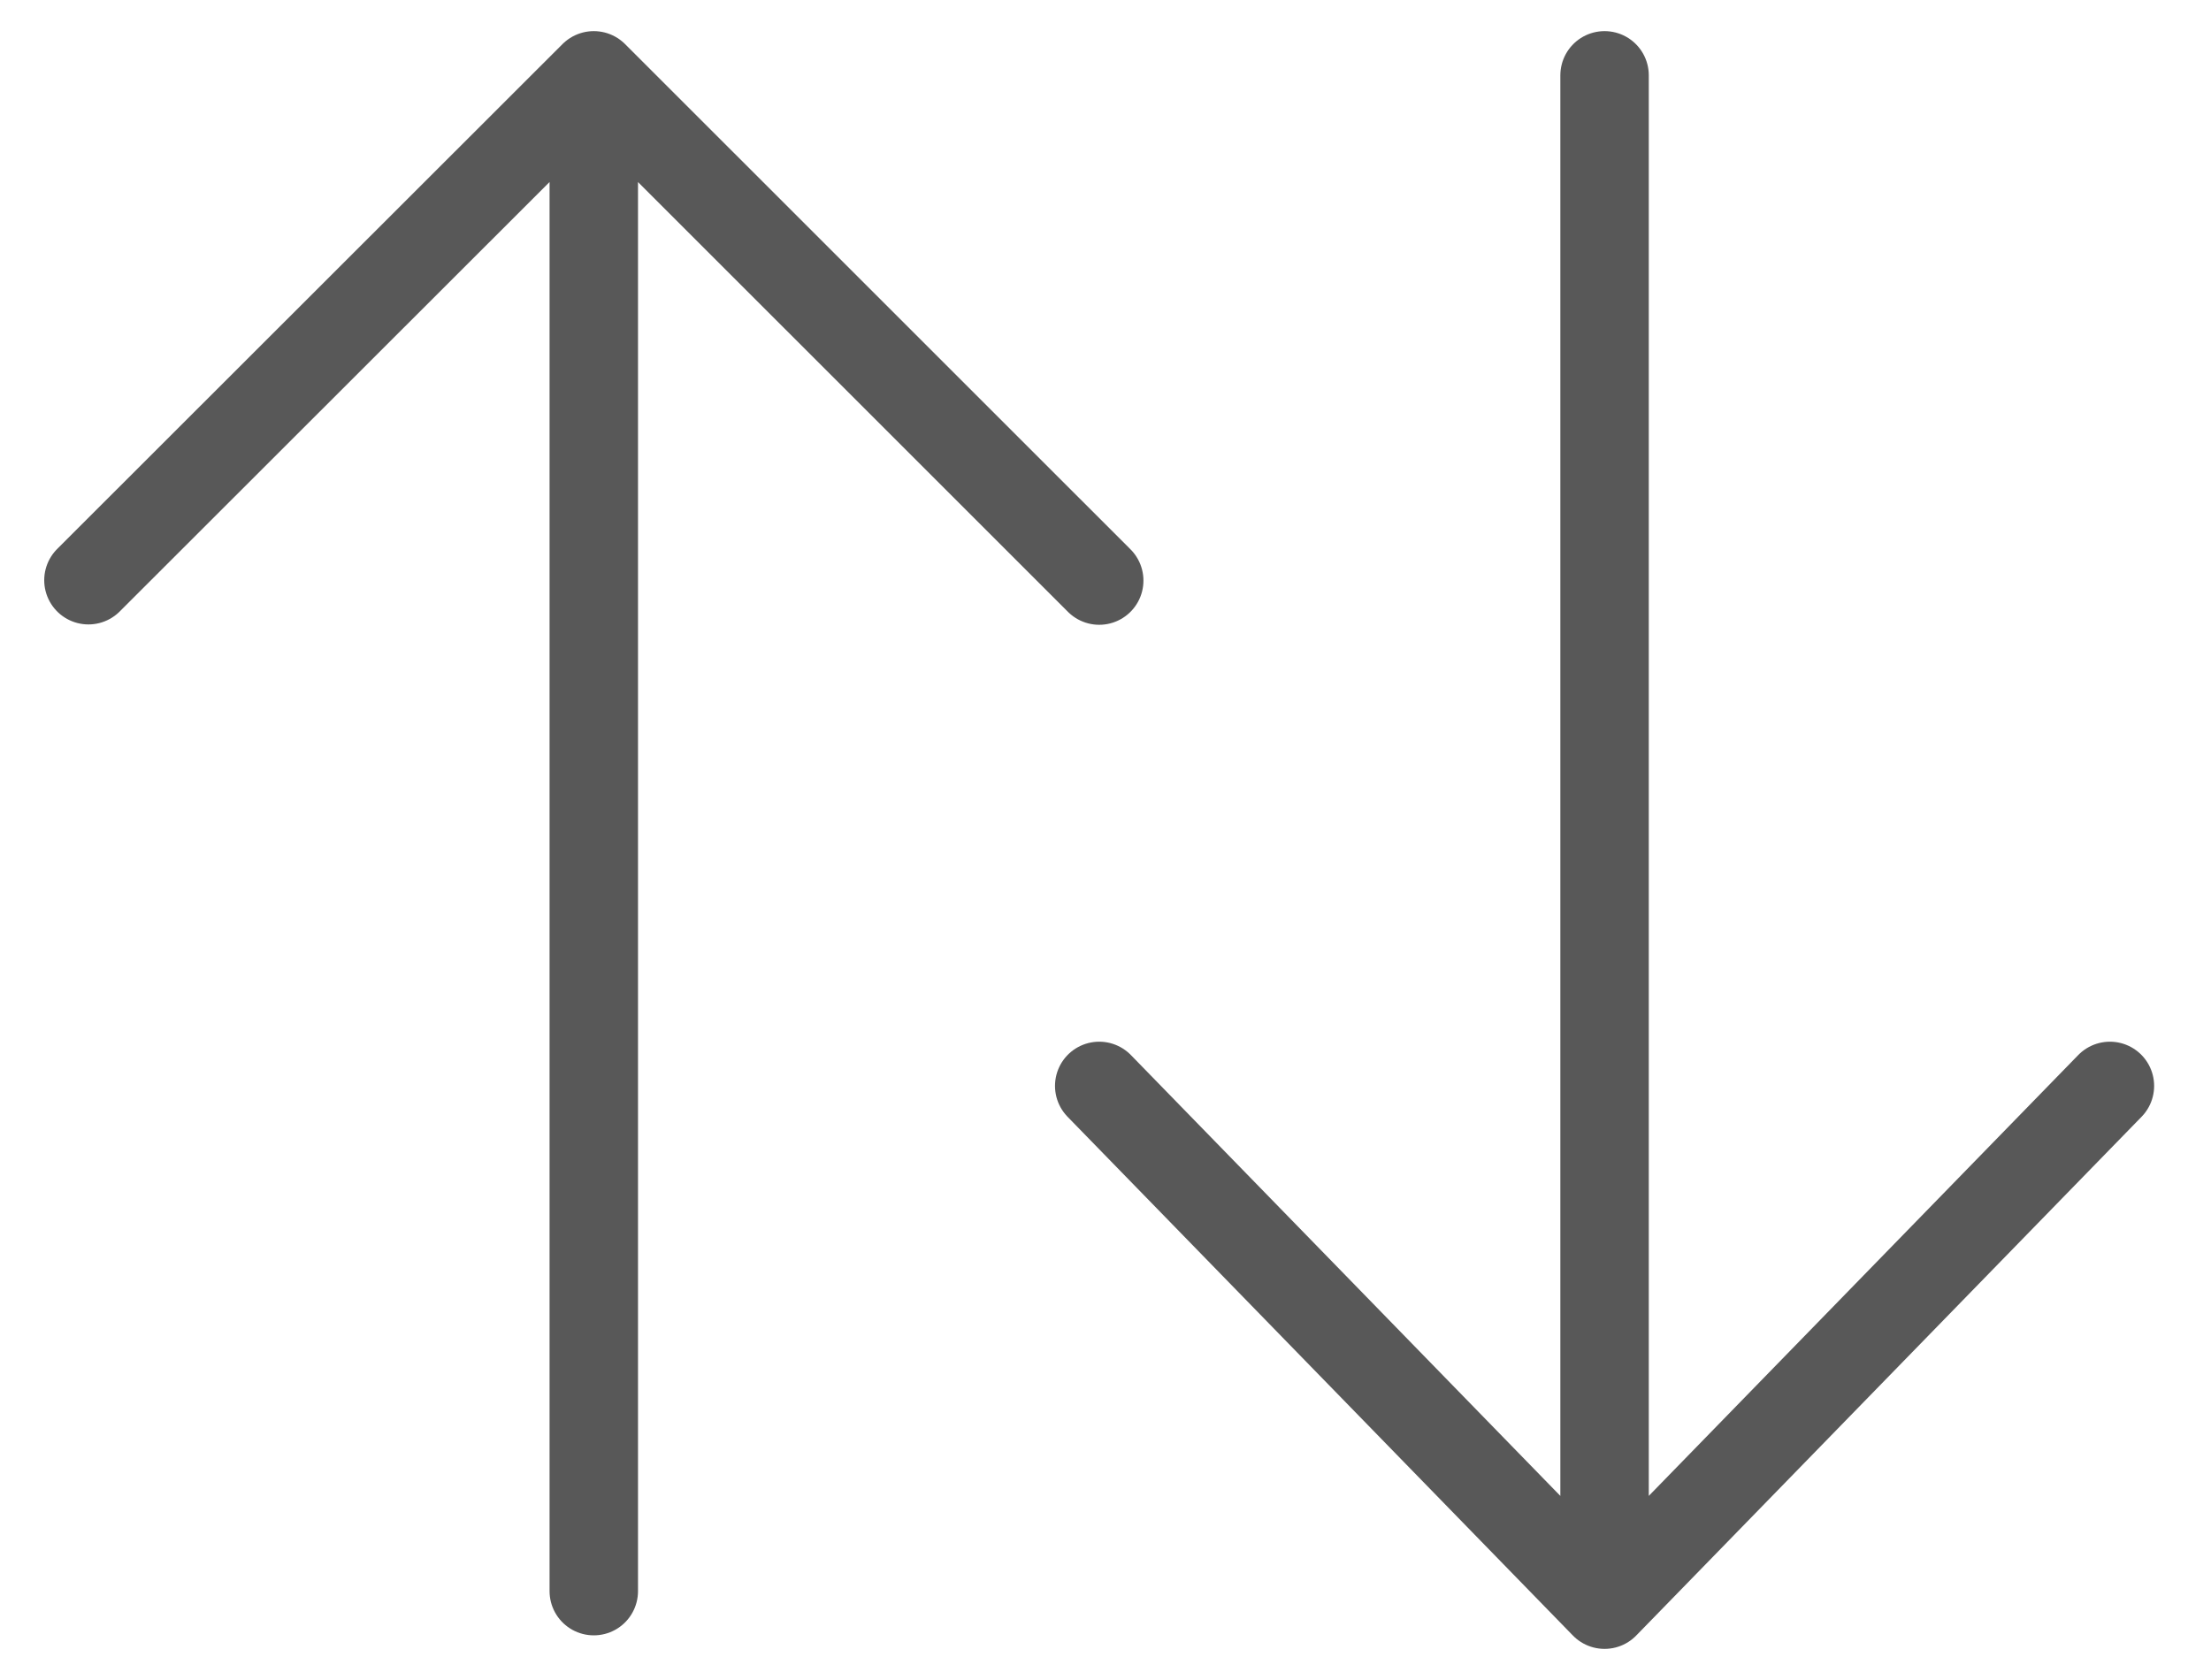 <svg width="25" height="19" viewBox="0 0 25 19" fill="none" xmlns="http://www.w3.org/2000/svg">
<path d="M12.429 12.281L18.143 18.148L23.857 12.281M12.429 6.566L6.714 0.852M6.714 0.852L1 6.562M6.714 0.852V17.995M18.143 0.852V17.995" stroke="#585858" stroke-linecap="round" stroke-linejoin="round"/>
</svg>
